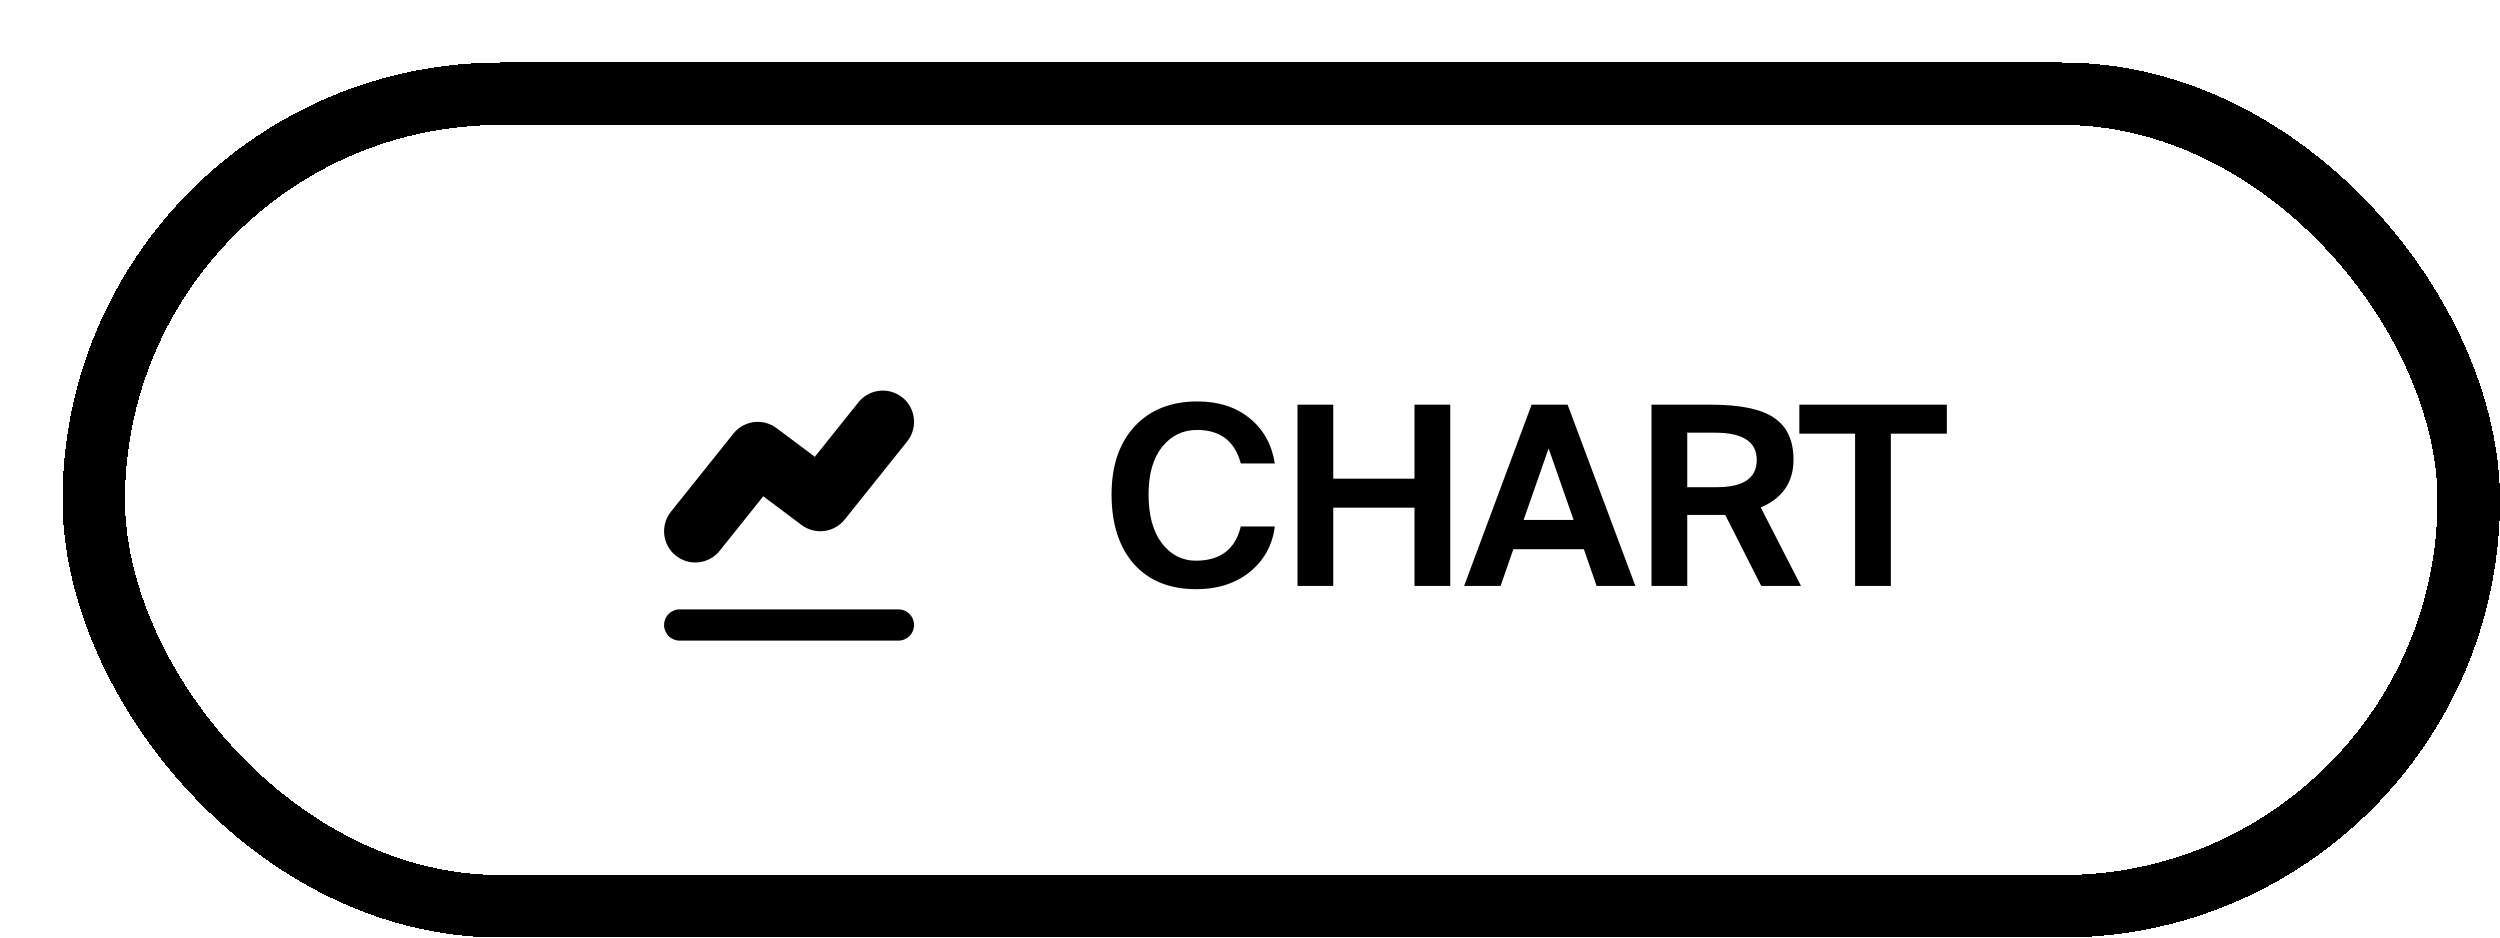 <svg width="160" height="60" viewBox="0 0 160 60" fill="none" xmlns="http://www.w3.org/2000/svg">
<g filter="url(#filter0_d_1462_52539)">
<rect width="156" height="56" rx="28" fill="white" shape-rendering="crispEdges"/>
<rect x="2" y="2" width="152" height="52" rx="26" stroke="black" stroke-width="4" shape-rendering="crispEdges"/>
<path d="M39.25 31.561C39.665 31.892 40.194 32.045 40.721 31.986C41.248 31.928 41.73 31.662 42.061 31.248L44.85 27.762L47.3 29.6C47.716 29.912 48.237 30.049 48.753 29.983C49.268 29.918 49.738 29.654 50.062 29.248L54.062 24.248C54.394 23.834 54.547 23.305 54.488 22.777C54.43 22.25 54.164 21.768 53.75 21.436C53.336 21.105 52.807 20.952 52.279 21.01C51.752 21.069 51.27 21.335 50.938 21.749L48.149 25.235L45.7 23.4C45.285 23.088 44.764 22.95 44.248 23.015C43.733 23.081 43.263 23.344 42.938 23.75L38.938 28.75C38.607 29.164 38.454 29.693 38.512 30.22C38.571 30.747 38.836 31.229 39.25 31.561ZM39.5 37H53.5C53.766 37 54.02 36.895 54.207 36.707C54.395 36.519 54.5 36.265 54.5 36C54.5 35.735 54.395 35.48 54.207 35.293C54.02 35.105 53.766 35 53.5 35H39.5C39.235 35 38.981 35.105 38.793 35.293C38.606 35.48 38.5 35.735 38.5 36C38.5 36.265 38.606 36.519 38.793 36.707C38.981 36.895 39.235 37 39.5 37Z" fill="black"/>
<path d="M75.412 29.692H77.588C77.439 30.887 76.905 31.857 75.988 32.604C75.071 33.34 73.929 33.708 72.564 33.708C70.857 33.708 69.524 33.169 68.564 32.092C67.615 31.004 67.14 29.521 67.14 27.644C67.14 25.809 67.631 24.359 68.612 23.292C69.604 22.225 70.943 21.692 72.628 21.692C73.983 21.692 75.097 22.049 75.972 22.764C76.857 23.479 77.396 24.444 77.588 25.66H75.412C75.028 24.231 74.095 23.516 72.612 23.516C71.705 23.516 70.959 23.879 70.372 24.604C69.796 25.329 69.508 26.343 69.508 27.644C69.508 28.977 69.791 30.017 70.356 30.764C70.932 31.511 71.657 31.884 72.532 31.884C74.1 31.884 75.06 31.153 75.412 29.692ZM86.528 21.9H88.816V33.5H86.528V28.492H81.328V33.5H79.04V21.9H81.328V26.636H86.528V21.9ZM89.703 33.5L94.023 21.9H96.327L100.663 33.5H98.183L97.367 31.148H92.855L92.039 33.5H89.703ZM95.111 24.7L93.511 29.276H96.711L95.111 24.7ZM108.72 33.5L106.416 28.956H105.872H103.984V33.5H101.696V21.9H105.504C107.392 21.9 108.742 22.183 109.552 22.748C110.374 23.303 110.784 24.193 110.784 25.42C110.784 26.86 110.086 27.879 108.688 28.476L111.264 33.5H108.72ZM105.76 23.692H103.984V27.18H105.872C107.579 27.18 108.432 26.599 108.432 25.436C108.432 24.273 107.542 23.692 105.76 23.692ZM114.726 33.5V23.756H111.158V21.9H120.598V23.756H117.014V33.5H114.726Z" fill="black"/>
</g>
<defs>
<filter id="filter0_d_1462_52539" x="0" y="0" width="160" height="60" filterUnits="userSpaceOnUse" color-interpolation-filters="sRGB">
<feFlood flood-opacity="0" result="BackgroundImageFix"/>
<feColorMatrix in="SourceAlpha" type="matrix" values="0 0 0 0 0 0 0 0 0 0 0 0 0 0 0 0 0 0 127 0" result="hardAlpha"/>
<feOffset dx="4" dy="4"/>
<feComposite in2="hardAlpha" operator="out"/>
<feColorMatrix type="matrix" values="0 0 0 0 0 0 0 0 0 0 0 0 0 0 0 0 0 0 1 0"/>
<feBlend mode="normal" in2="BackgroundImageFix" result="effect1_dropShadow_1462_52539"/>
<feBlend mode="normal" in="SourceGraphic" in2="effect1_dropShadow_1462_52539" result="shape"/>
</filter>
</defs>
</svg>

